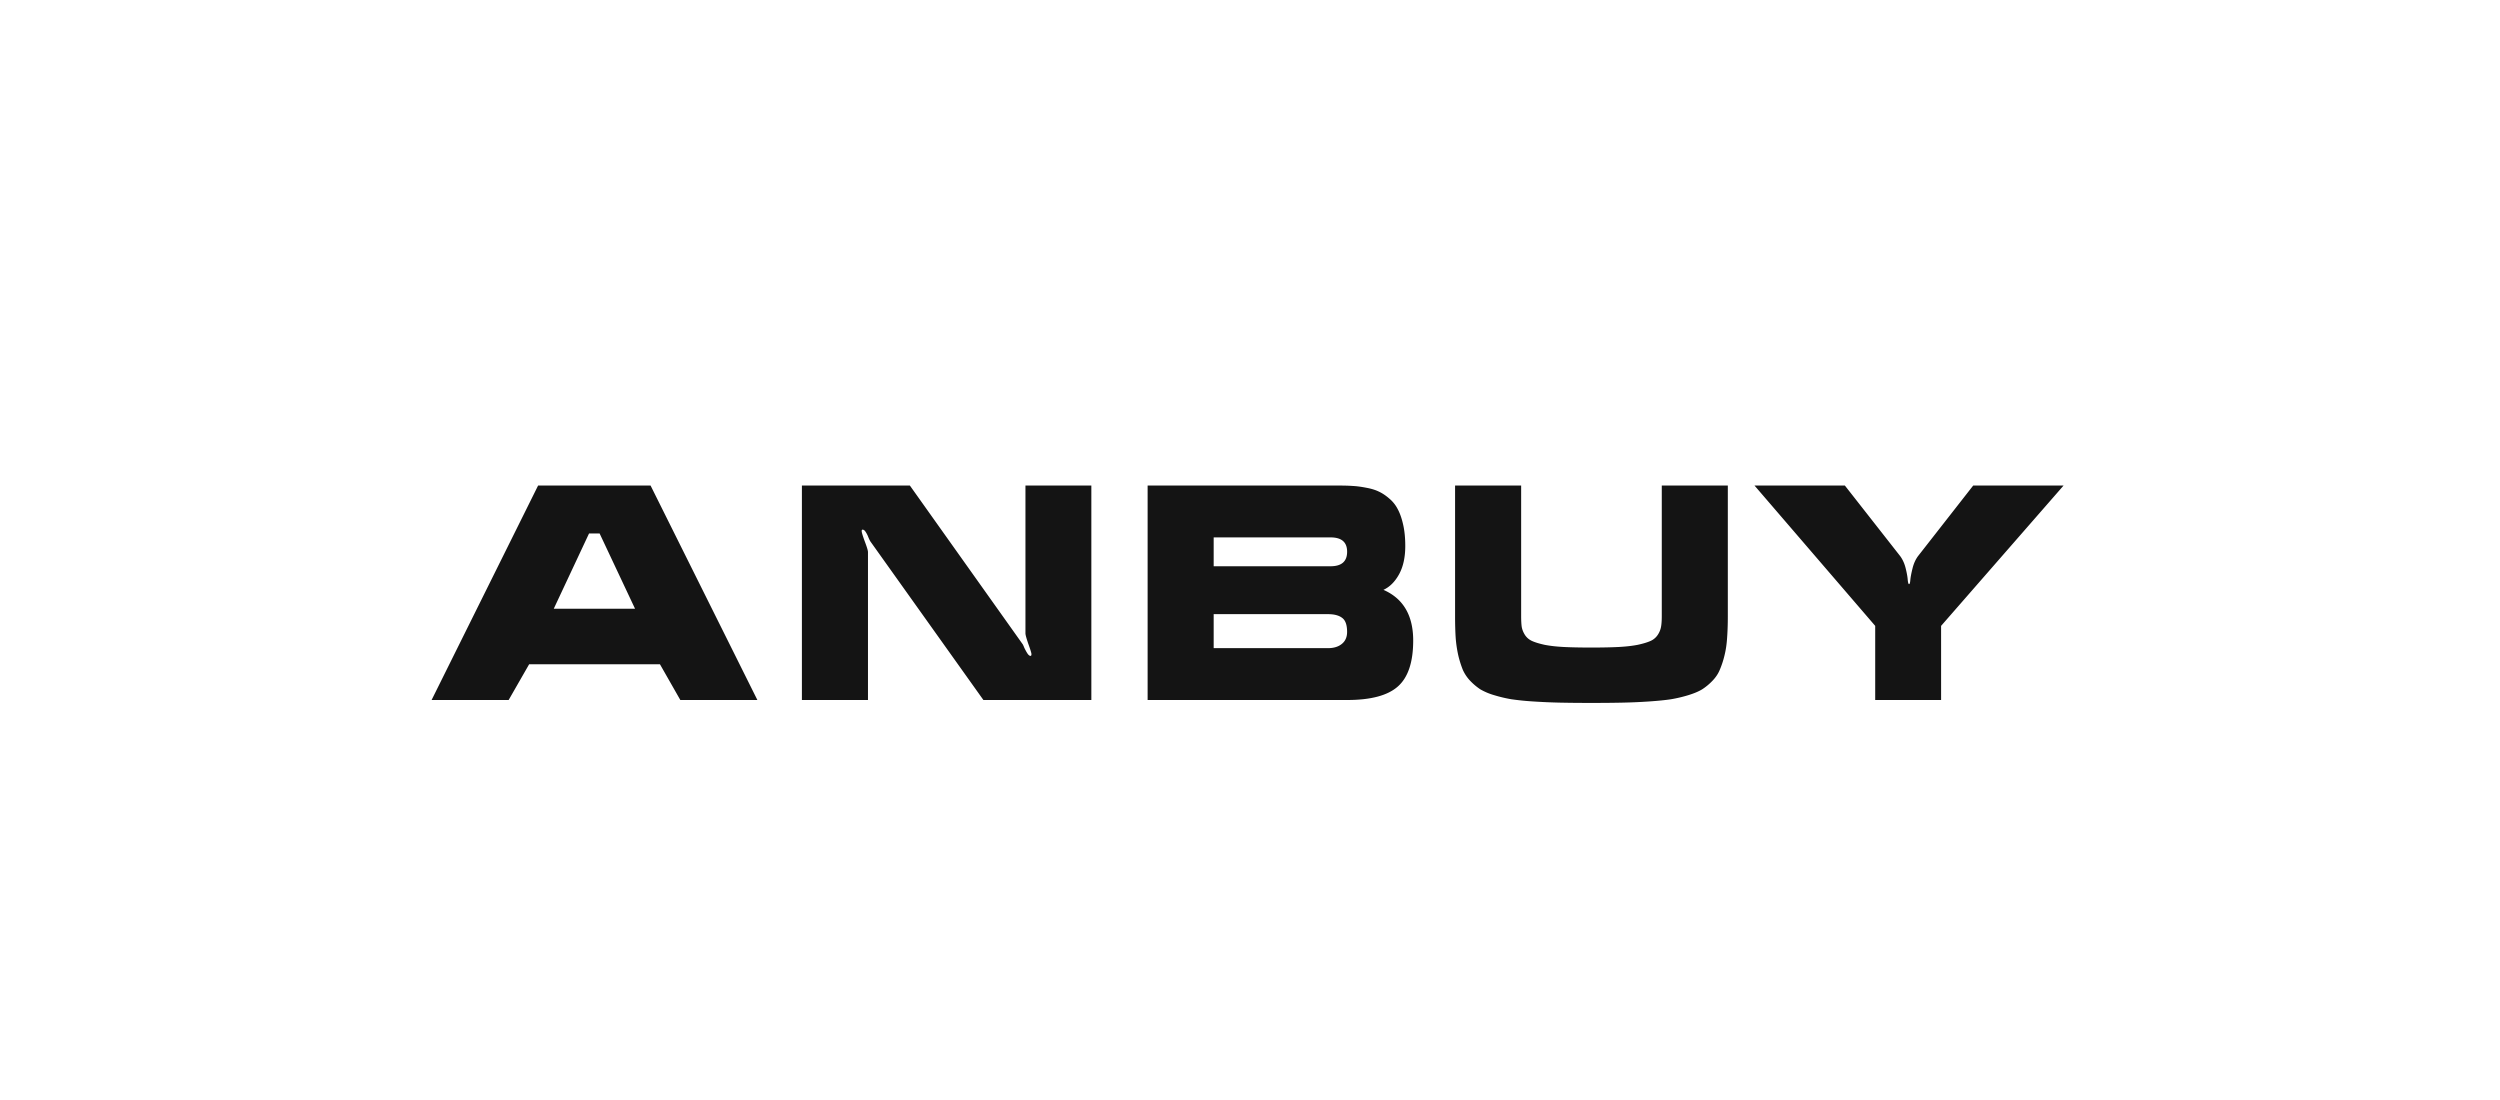 <svg xmlns="http://www.w3.org/2000/svg" width="100" height="44" viewBox="0 0 100 44" fill="none"><path fill="#141414" d="M21.523 19.422h4.5L30.295 28h-3.082l-.815-1.43h-5.232l-.82 1.43h-3.082l4.26-8.578Zm2.461 1.916h-.422L22.15 24.35h3.252l-1.418-3.012Zm19.67-1.916V28h-4.318l-4.523-6.346a1.332 1.332 0 0 1-.083-.175 1.049 1.049 0 0 0-.11-.211c-.036-.055-.075-.082-.118-.082-.024 0-.035.02-.035.058 0 .047.04.184.123.41.086.227.129.37.129.428V28h-2.643v-8.578h4.319l4.511 6.346c.012.015.035.066.07.152.04.082.08.156.124.223.043.062.084.093.123.093.023 0 .035-.023.035-.07 0-.043-.041-.178-.123-.404-.078-.227-.117-.37-.117-.428v-5.912h2.636Zm4.893 5.144v1.36h4.57c.235 0 .42-.057.557-.17.14-.113.21-.274.21-.48 0-.274-.064-.46-.193-.557-.129-.102-.32-.153-.574-.153h-4.57Zm-2.643-5.144h7.67c.211 0 .393.006.545.017.156.008.332.032.528.07.199.036.367.087.503.153.137.063.276.154.416.276.145.12.26.265.346.433.09.168.162.377.217.627.055.246.082.527.082.844 0 .449-.082.824-.246 1.125-.164.3-.373.51-.627.627.793.347 1.19 1.023 1.19 2.027 0 .867-.206 1.48-.616 1.84-.406.36-1.082.539-2.027.539h-7.98v-8.578Zm2.643 2.074v1.154h4.676c.441 0 .662-.193.662-.58 0-.383-.22-.574-.662-.574h-4.676Zm20.566-2.074v5.22c0 .329-.01.62-.029.874-.016.25-.05.486-.106.709a3.591 3.591 0 0 1-.187.568c-.066.16-.166.309-.299.445a2.268 2.268 0 0 1-.404.334c-.14.086-.326.164-.557.235-.23.07-.463.125-.697.164-.234.035-.527.064-.879.088-.348.023-.695.039-1.043.046-.348.008-.768.012-1.26.012s-.914-.004-1.265-.012a23.85 23.85 0 0 1-1.05-.046 11.01 11.01 0 0 1-.878-.088 5.528 5.528 0 0 1-.691-.164 2.458 2.458 0 0 1-.557-.235 2.383 2.383 0 0 1-.398-.334 1.565 1.565 0 0 1-.3-.445 4.019 4.019 0 0 1-.181-.574 4.9 4.9 0 0 1-.105-.71c-.016-.25-.024-.538-.024-.866v-5.221h2.643v5.22c0 .18.008.325.023.434.02.11.063.217.129.322.07.106.164.186.281.24.121.055.287.106.498.153.215.043.471.072.768.088.3.015.67.023 1.107.023.434 0 .8-.008 1.096-.023.297-.016.553-.045.768-.088.215-.047.382-.098.503-.152a.666.666 0 0 0 .288-.24.847.847 0 0 0 .134-.323c.02-.11.03-.254.03-.433v-5.221h2.642Zm1.067 0h3.615l2.209 2.818c.102.137.176.301.223.492.046.188.074.34.082.457.011.118.029.176.052.176.028 0 .045-.058.053-.175.012-.118.041-.27.088-.458.047-.191.121-.355.223-.492l2.203-2.818h3.615l-4.899 5.613V28h-2.636v-2.965l-4.828-5.613Z"/></svg>
